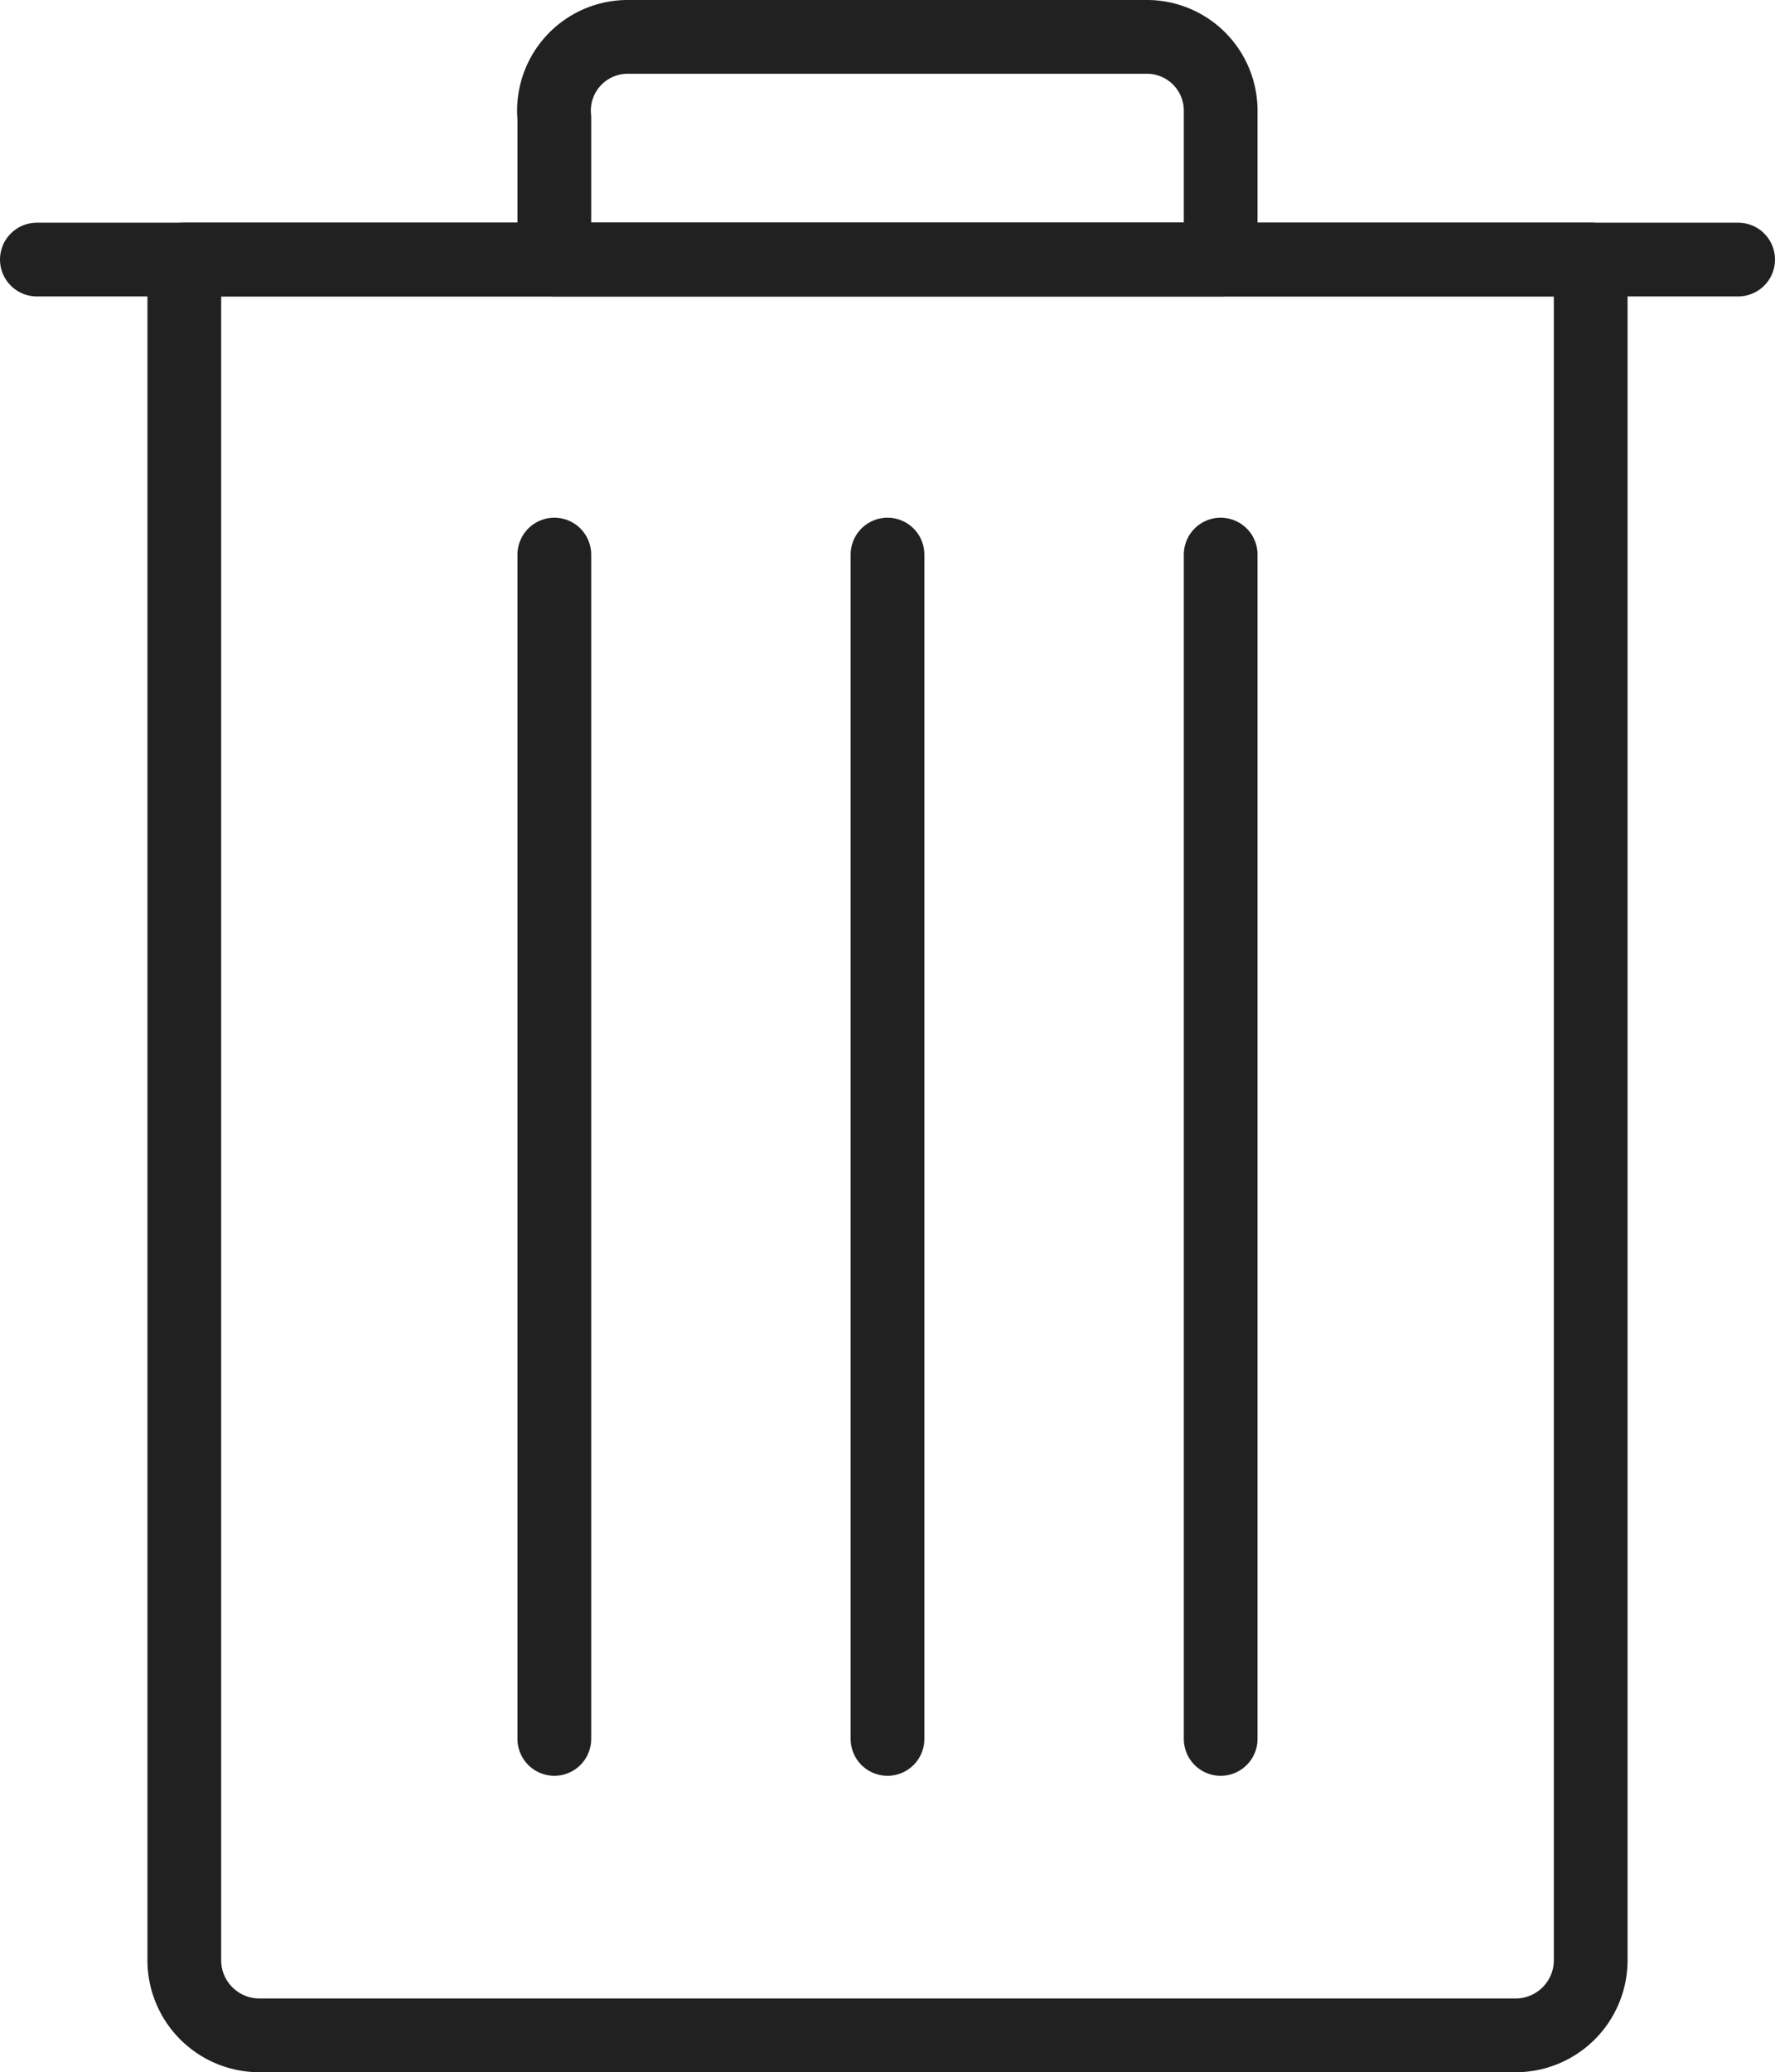 <svg xmlns="http://www.w3.org/2000/svg" viewBox="0 0 12.52 14.61">
    <defs>
        <!--        <style>.cls-1{fill:none;stroke:#212121;stroke-linecap:round;stroke-linejoin:round;stroke-width:0.52px;}</style>-->
    </defs>
    <title>delete</title>
    <g id="Layer_2" data-name="Layer 2">
        <g id="Layer_1-2" data-name="Layer 1">
            <path style="fill:none;stroke:#212121;stroke-linecap:round;stroke-linejoin:round;stroke-width:0.52px;"
                  d="M10.7,14.35H1.83a.53.53,0,0,1-.53-.52v-12h9.92v12A.53.53,0,0,1,10.7,14.35Z"/>
            <line style="fill:none;stroke:#212121;stroke-linecap:round;stroke-linejoin:round;stroke-width:0.52px;"
                  x1="0.26" y1="1.83" x2="12.26" y2="1.83"/>
            <path style="fill:none;stroke:#212121;stroke-linecap:round;stroke-linejoin:round;stroke-width:0.52px;"
                  d="M8.61,1.83H3.91v-1A.52.52,0,0,1,4.43.26H8.09a.52.52,0,0,1,.52.52Z"/>
            <line style="fill:none;stroke:#212121;stroke-linecap:round;stroke-linejoin:round;stroke-width:0.52px;"
                  x1="6.26" y1="3.91" x2="6.26" y2="12.26"/>
            <line style="fill:none;stroke:#212121;stroke-linecap:round;stroke-linejoin:round;stroke-width:0.52px;"
                  x1="8.61" y1="3.91" x2="8.61" y2="12.26"/>
            <line style="fill:none;stroke:#212121;stroke-linecap:round;stroke-linejoin:round;stroke-width:0.52px;"
                  x1="3.91" y1="3.91" x2="3.91" y2="12.26"/>
        </g>
    </g>
</svg>
